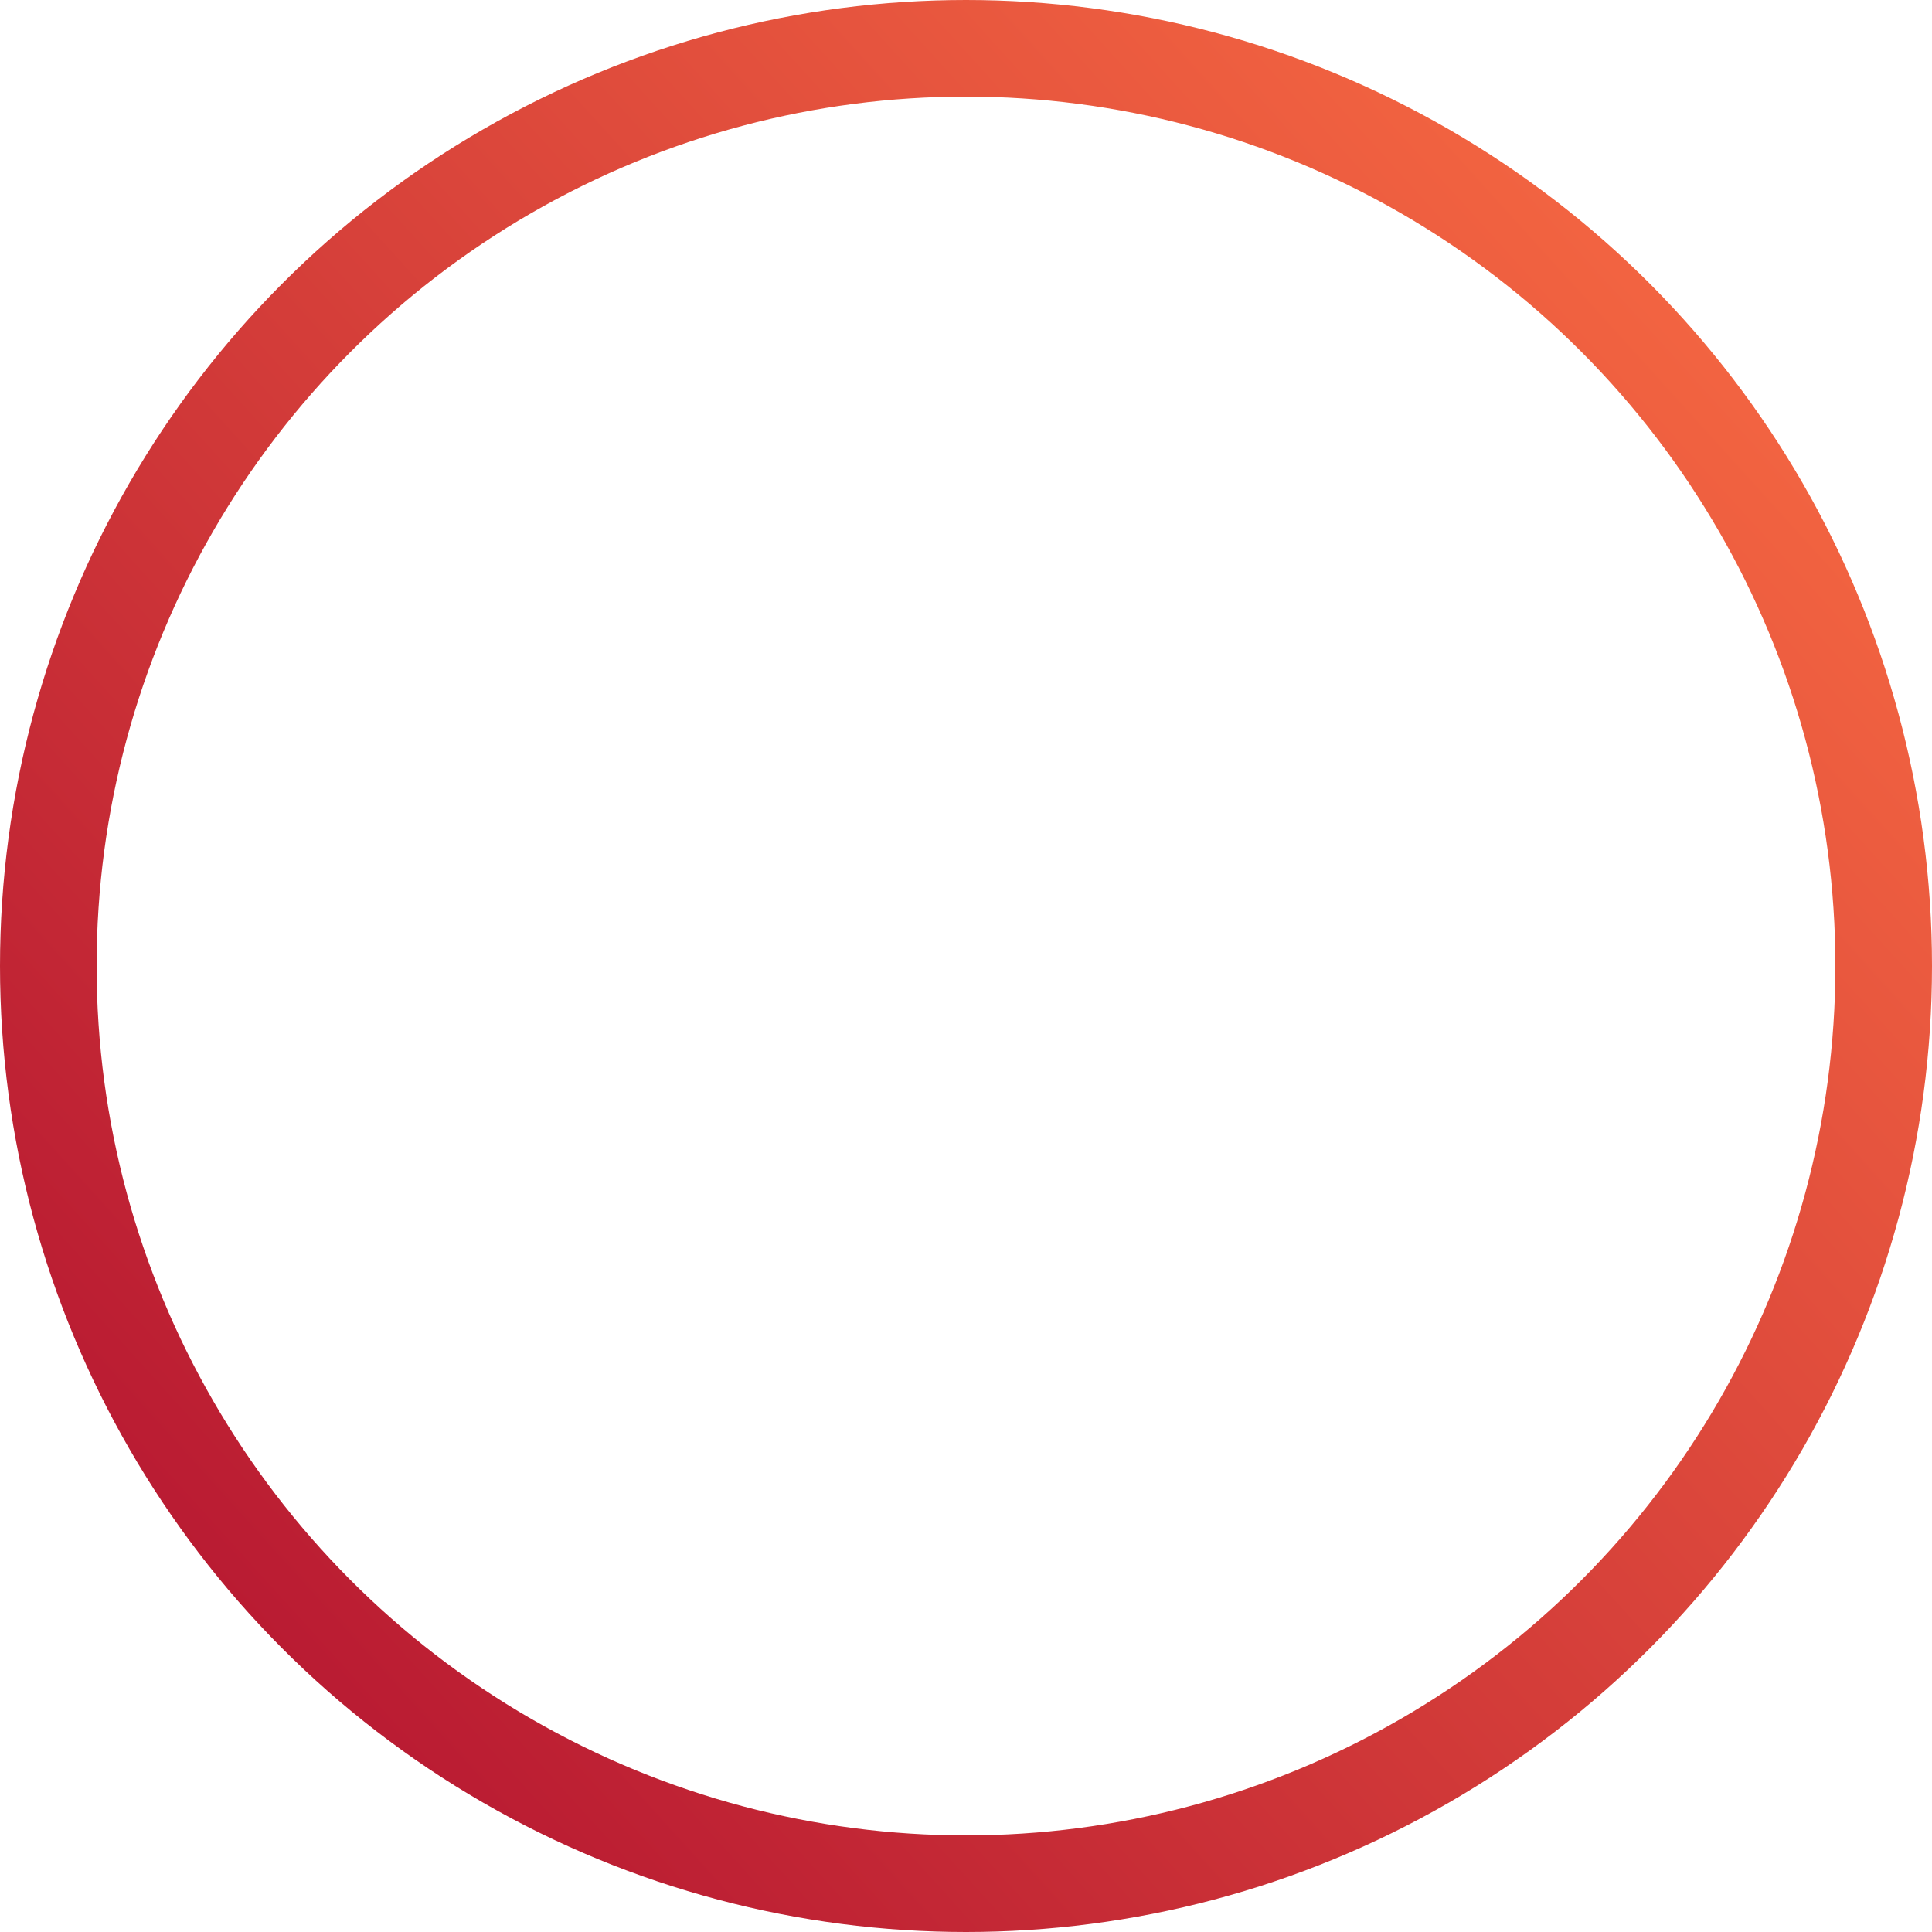 <svg width="40" height="40" viewBox="0 0 40 40" fill="none" xmlns="http://www.w3.org/2000/svg" xmlns:xlink="http://www.w3.org/1999/xlink"><circle cx="20" cy="20" r="19" fill="url(#pattern0)" stroke="url(#paint0_linear)" stroke-width="2"/><defs><pattern id="pattern0" patternContentUnits="objectBoundingBox" width="1" height="1"><use xlink:href="#image0" transform="scale(0.005)"/></pattern><linearGradient id="paint0_linear" x1="37.288" y1="-222821e-11" x2=".083" y2="33.737" gradientUnits="userSpaceOnUse"><stop stop-color="#fb6f43"/><stop offset="1" stop-color="#b41431"/></linearGradient></defs></svg>